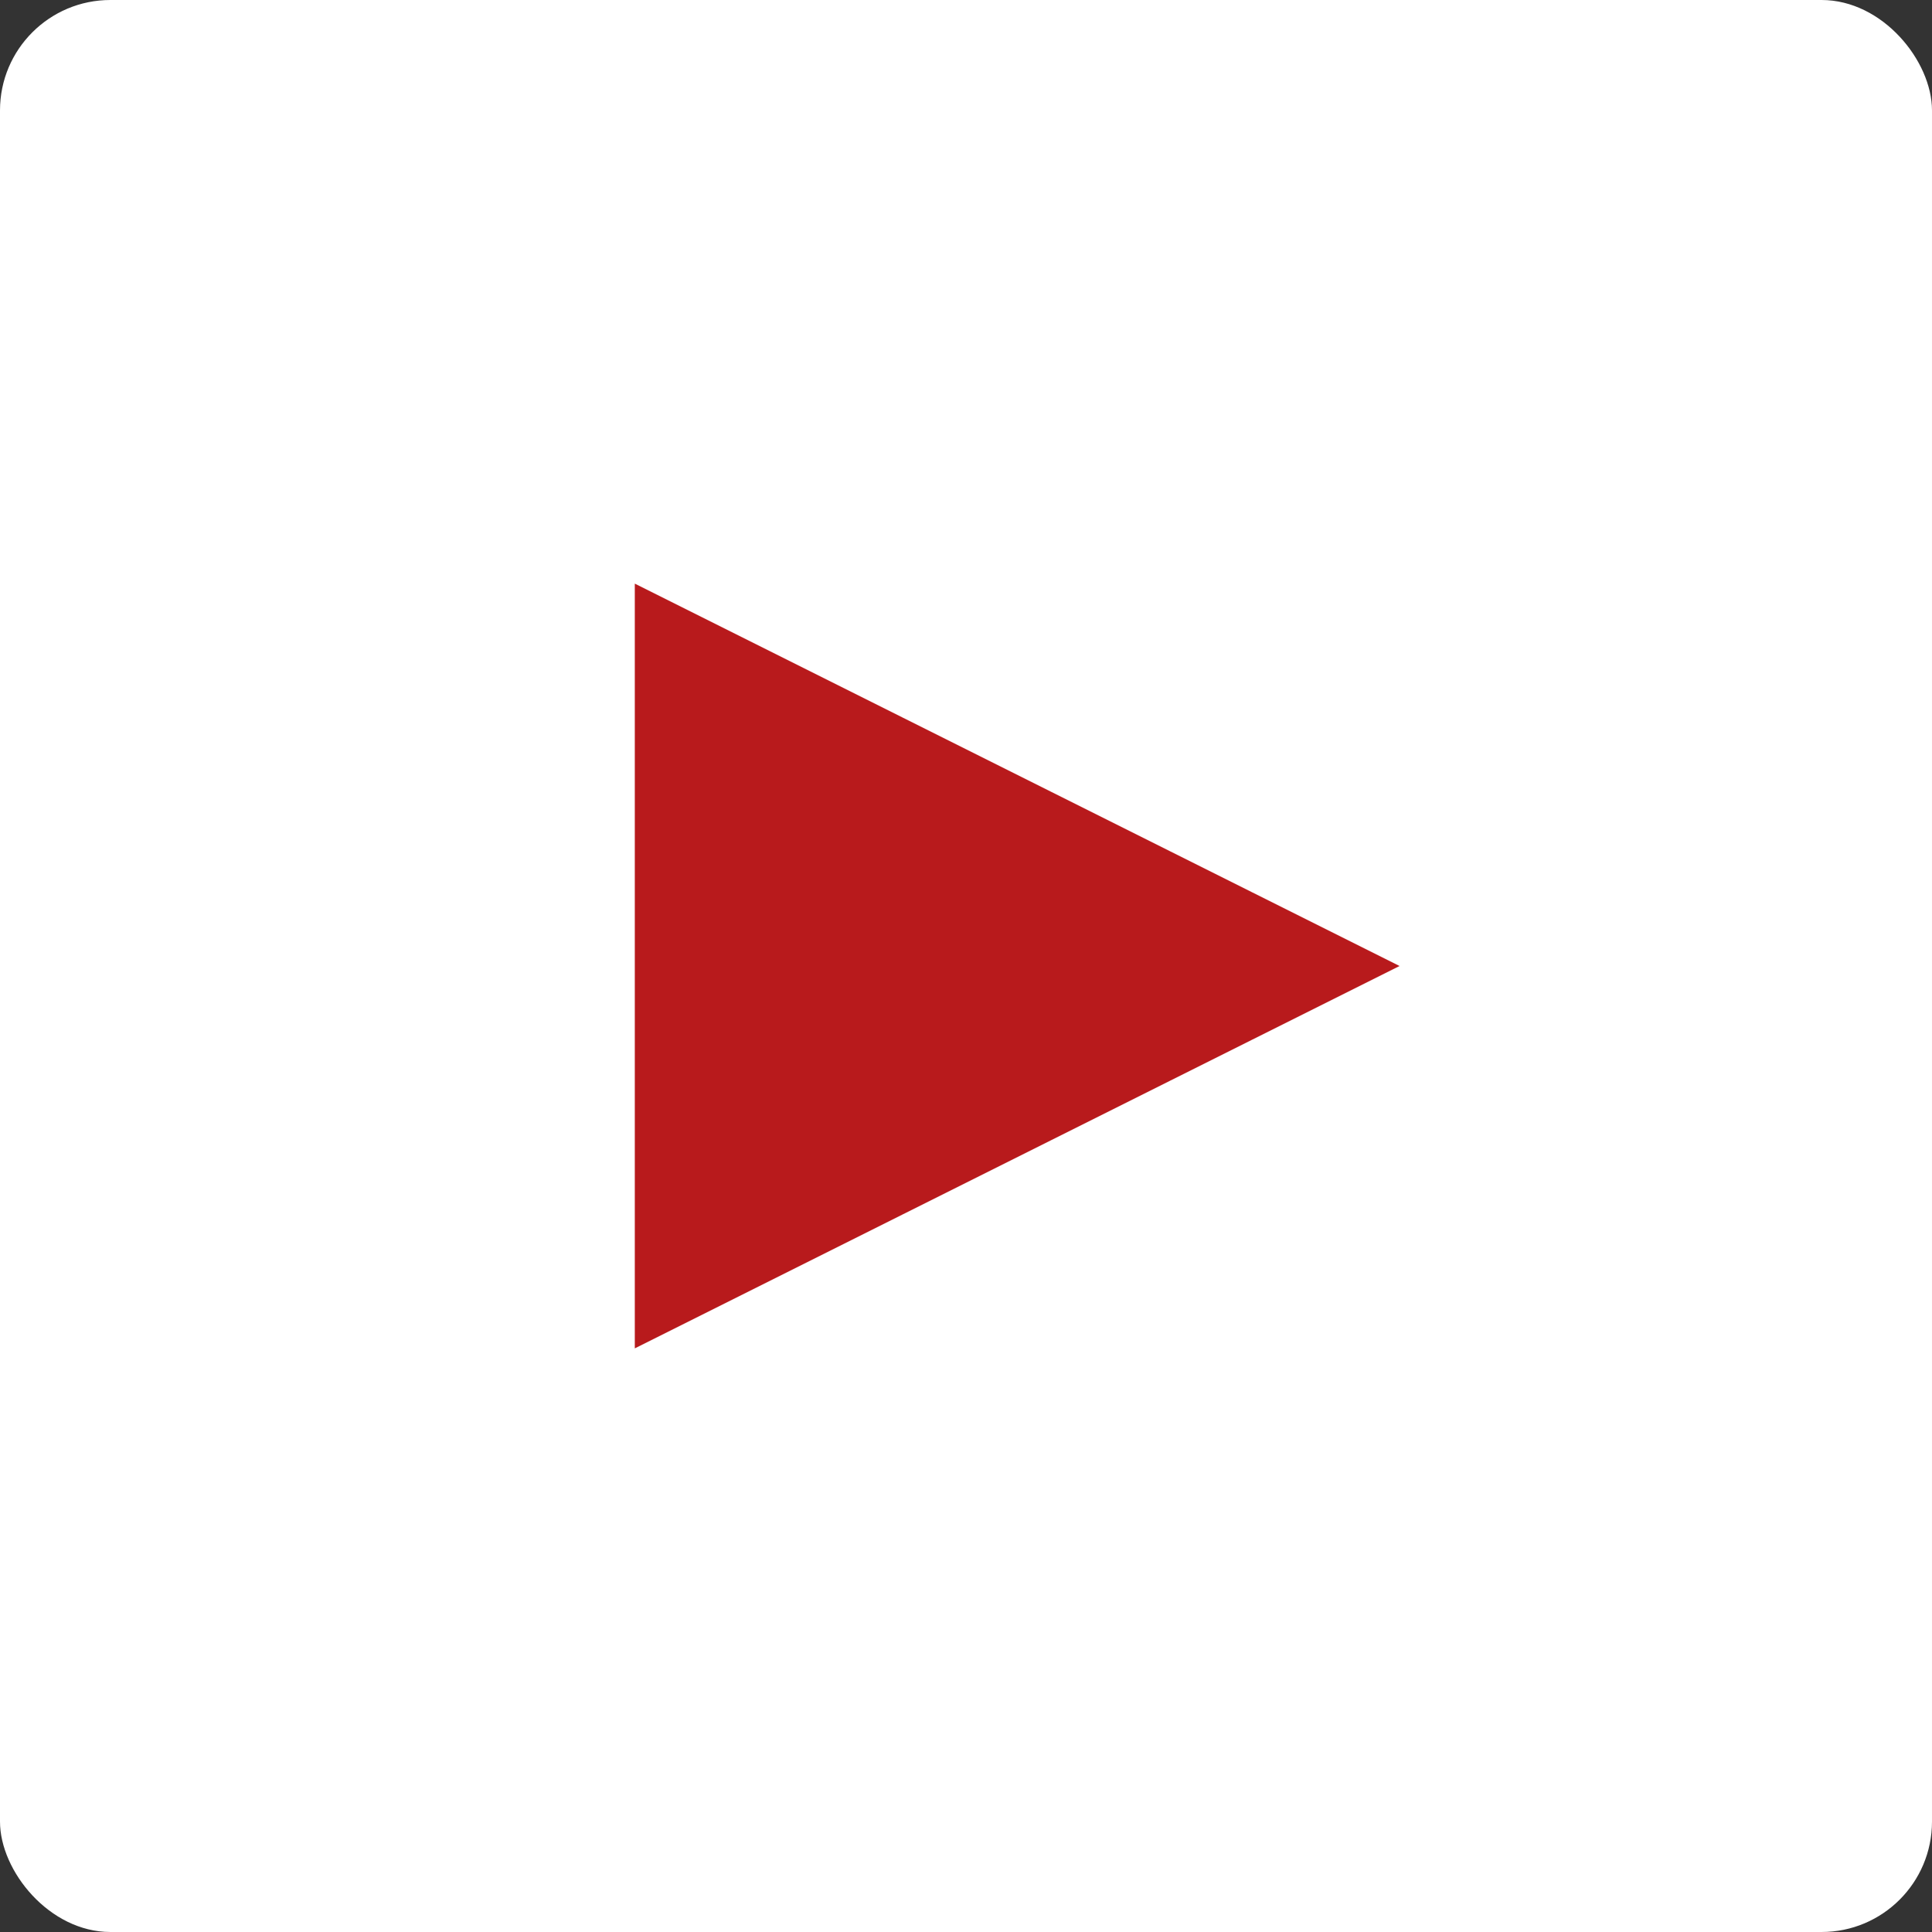 <svg width="35" height="35" viewBox="0 0 35 35" fill="none" xmlns="http://www.w3.org/2000/svg">
<rect x="0" y="0" width="35" height="35" fill="#333333" stroke="none"/>
<rect width="35" height="35" rx="2" fill="white"/>
<path d="M13 22V13L22 17.5L13 22Z" fill="#B81A1C" stroke="#B81A1C" stroke-width="3"/>
</svg>
